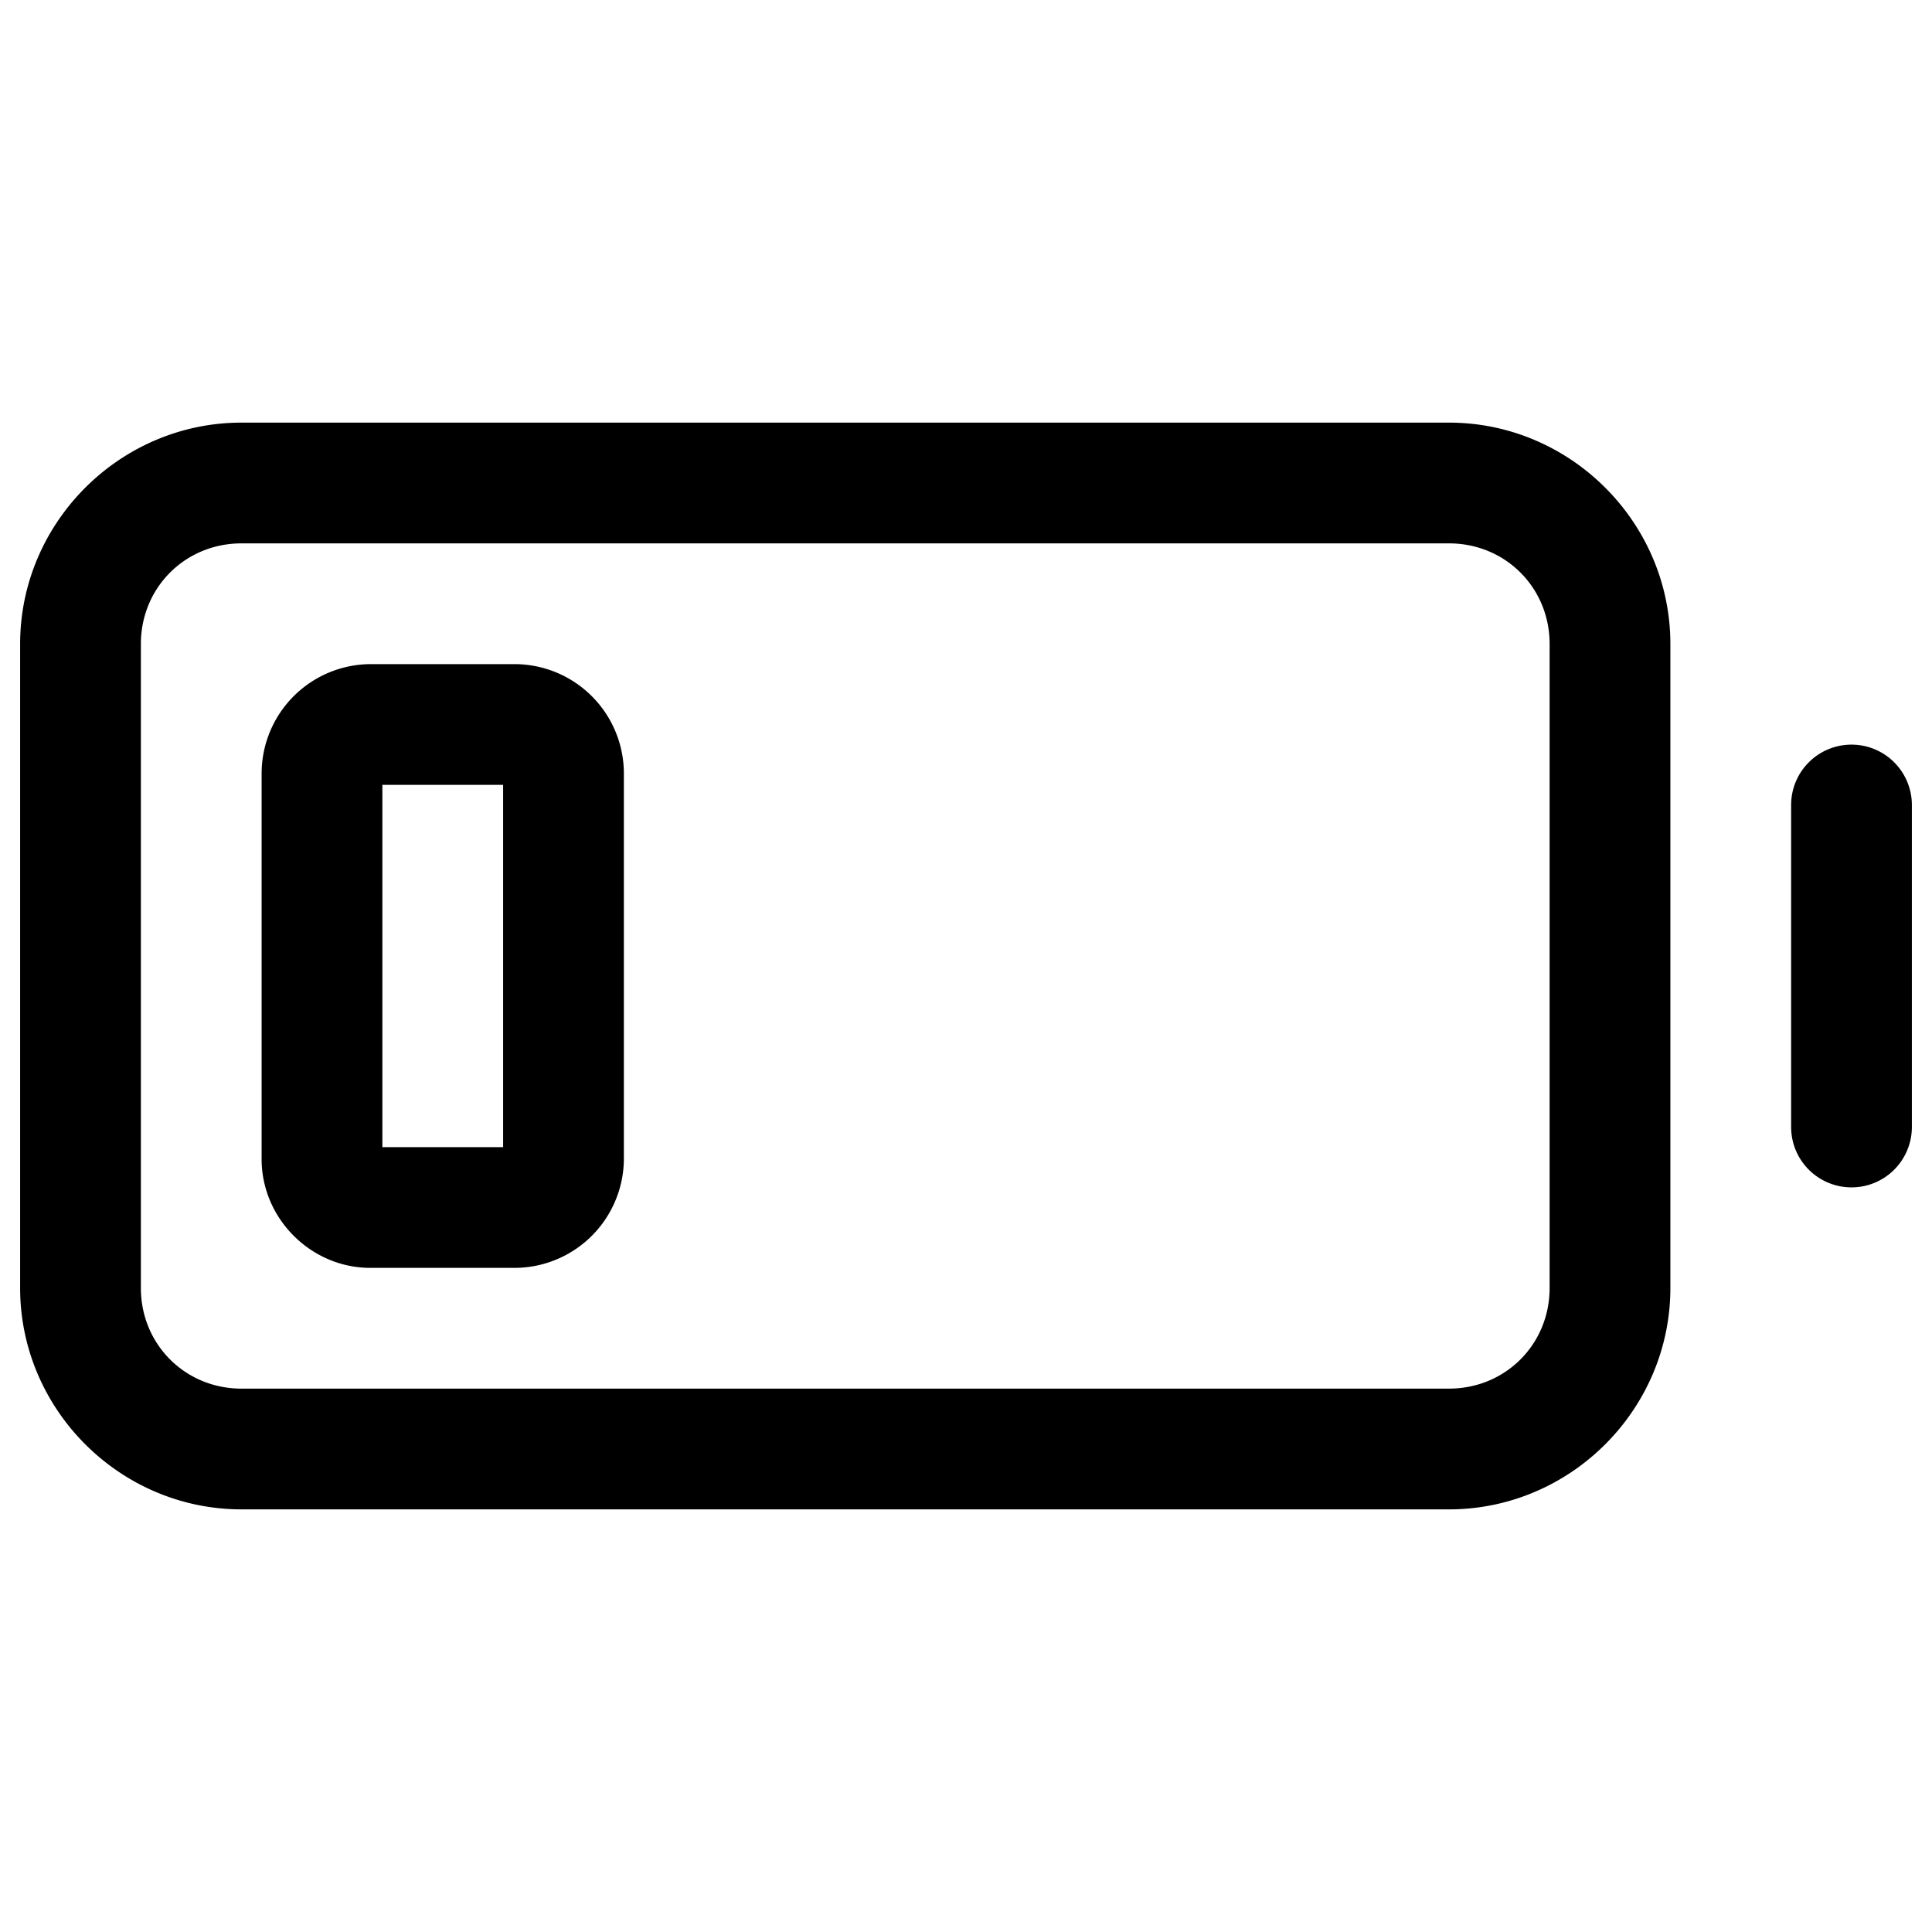<svg xmlns="http://www.w3.org/2000/svg" width="24" height="24" viewBox="0 0 24 24"><path d="M3 5.25C1.49 5.25.25 6.49.25 8v8c0 1.51 1.24 2.75 2.75 2.75h15c1.51 0 2.75-1.24 2.75-2.75V8c0-1.51-1.24-2.75-2.75-2.75zm0 1.5h15c.7 0 1.25.55 1.25 1.25v8c0 .7-.55 1.25-1.25 1.25H3c-.7 0-1.25-.55-1.25-1.25V8c0-.7.55-1.25 1.25-1.25zm1.6 1.5A1.36 1.36 0 0 0 3.25 9.6v4.8c0 .737.613 1.35 1.35 1.35h1.8a1.36 1.36 0 0 0 1.35-1.35V9.6A1.36 1.36 0 0 0 6.4 8.25zm18.4 1a.75.75 0 0 0-.75.75v4a.75.75 0 0 0 .75.75.75.75 0 0 0 .75-.75v-4a.75.75 0 0 0-.75-.75zm-18.25.5h1.5v4.5h-1.5z"/></svg>